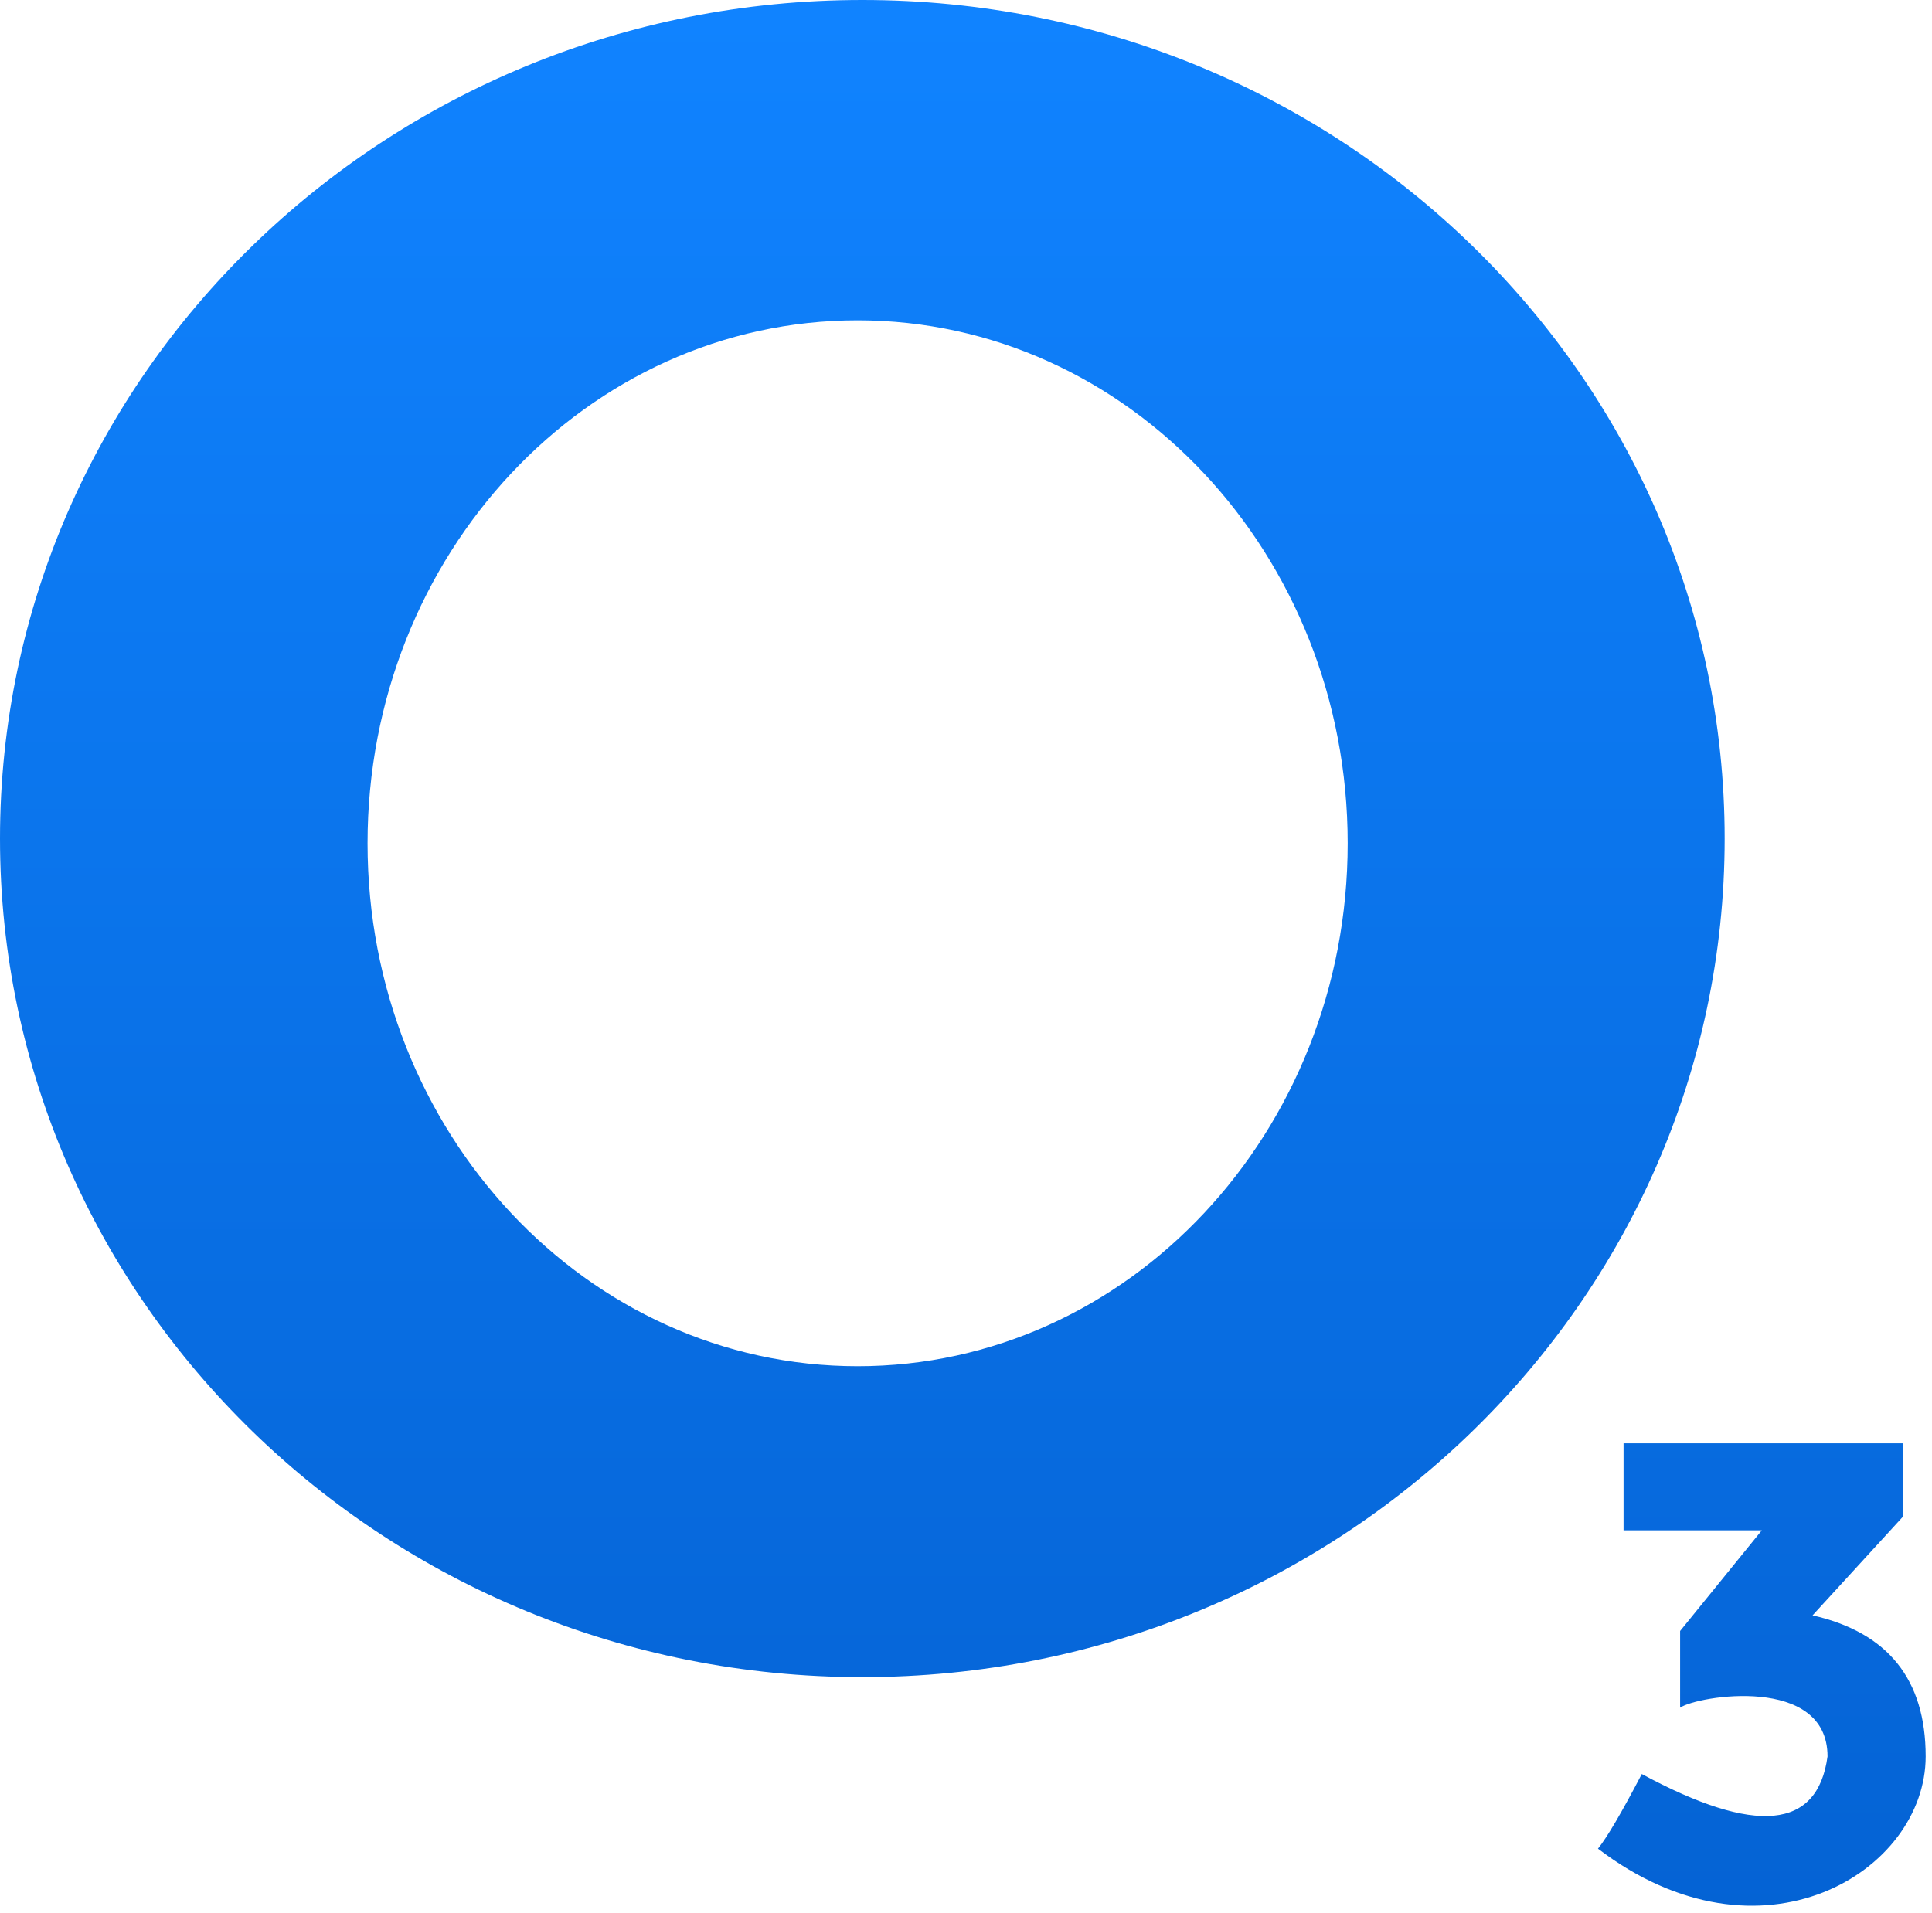 
<svg width="205px" height="203px" viewBox="0 0 205 203" version="1.1" xmlns="http://www.w3.org/2000/svg" xmlns:xlink="http://www.w3.org/1999/xlink">
    <!-- Generator: Sketch 49 (51002) - http://www.bohemiancoding.com/sketch -->
    <desc>Created with Sketch.</desc>
    <defs>
        <linearGradient x1="50%" y1="0%" x2="50%" y2="100%" id="linearGradient-1">
            <stop stop-color="#1083FF" offset="0%"></stop>
            <stop stop-color="#0462D3" offset="100%"></stop>
        </linearGradient>
    </defs>
    <g id="Page-1" stroke="none" stroke-width="1" fill="none" fill-rule="evenodd">
        <g id="Desktop" transform="translate(-586, -454)" fill="url(#linearGradient-1)">
            <path d="M677.5,632 C626.966,632 586,592.153 586,543 C586,493.847 626.966,454 677.5,454 C728.034,454 769,493.847 769,543 C769,592.153 728.034,632 677.5,632 Z M677,599 C705.719,599 729,574.152 729,543.5 C729,512.848 705.719,488 677,488 C648.281,488 625,512.848 625,543.5 C625,574.152 648.281,599 677,599 Z M758.272,607.179 L787.92,607.179 L787.92,614.961 L778.329,625.443 C786.329,627.261 790.329,632.252 790.329,640.415 C790.329,652.659 772.857,663.402 755.557,650.201 C756.507,649.034 758.057,646.394 760.207,642.282 C772.288,648.799 778.858,648.177 779.916,640.415 C779.916,631.717 766.099,633.969 764.273,635.242 C764.273,634.451 764.273,631.739 764.273,627.105 L772.943,616.417 L758.272,616.417 L758.272,607.179 Z" id="Combined-Shape"></path>
        </g>
    </g>
</svg>